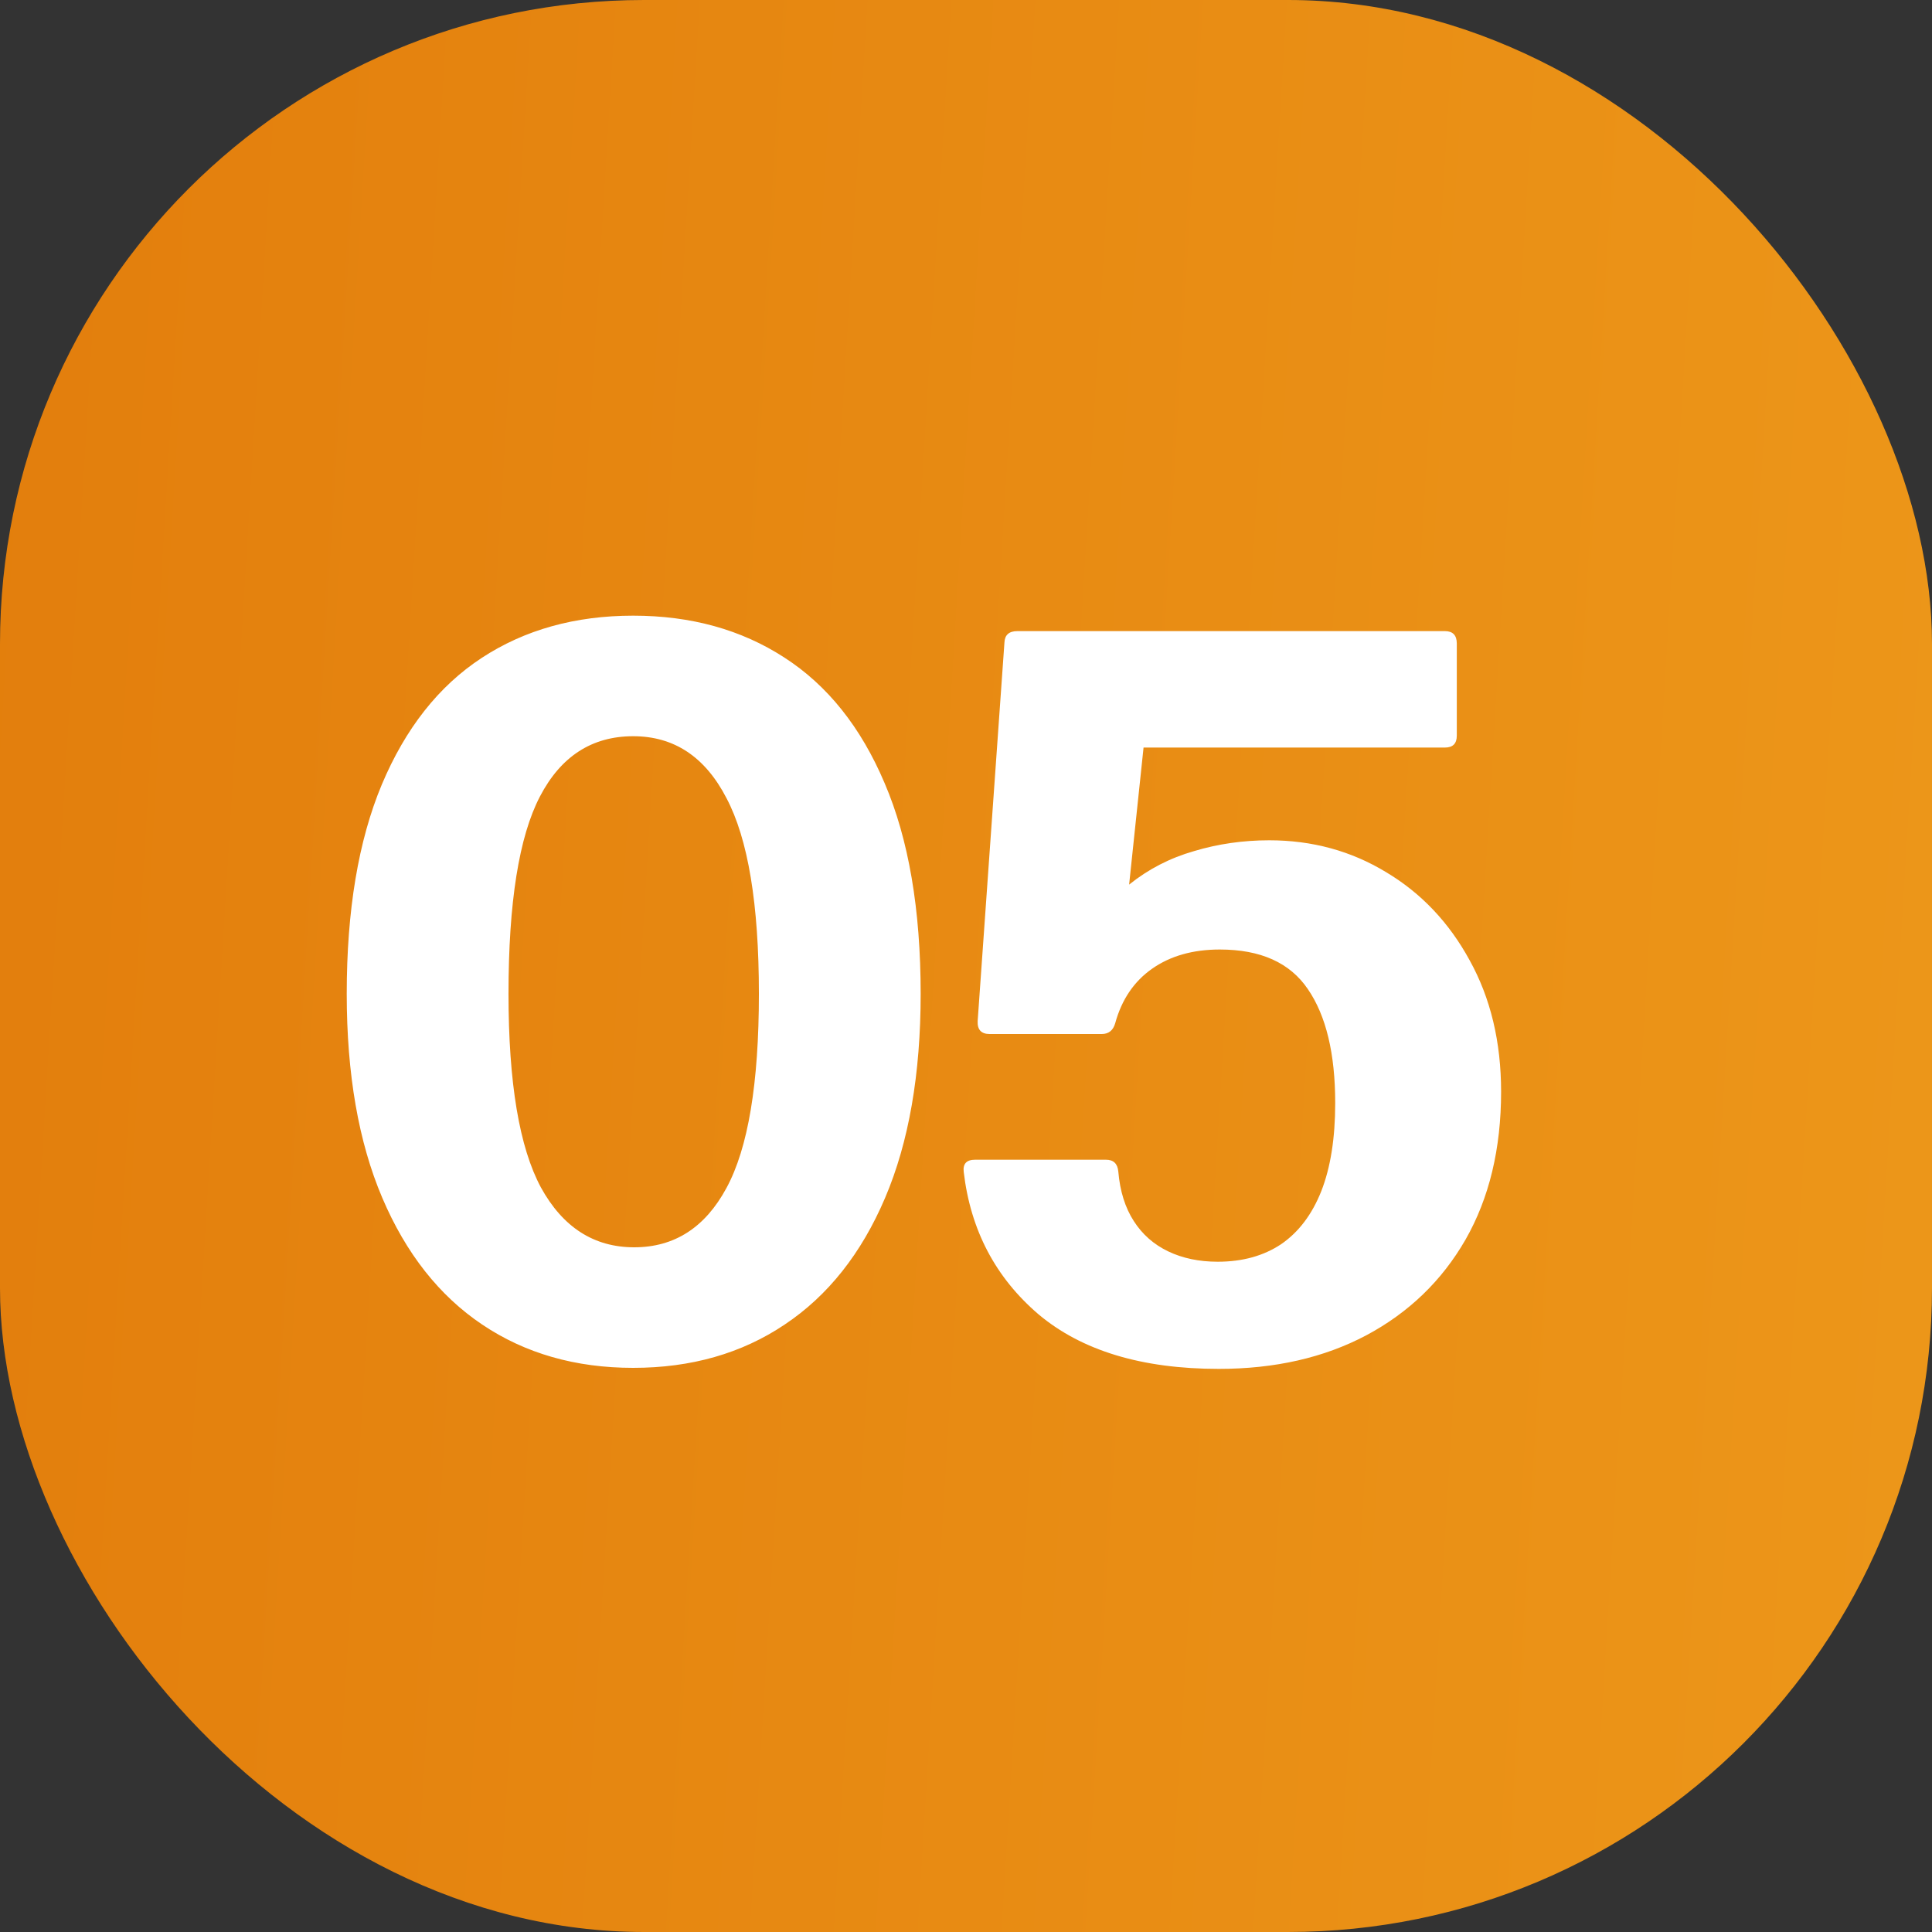 <svg width="30" height="30" viewBox="0 0 30 30" fill="none" xmlns="http://www.w3.org/2000/svg">
<rect x="0" y="0" width="30" height="30" fill="#333333" stroke="none"/>
<rect width="30" height="30" rx="10" fill="url(#paint0_linear_762_657)"/>
<path d="M9.832 21.24C8.936 21.24 8.155 21.016 7.488 20.568C6.821 20.12 6.304 19.464 5.936 18.6C5.568 17.736 5.384 16.68 5.384 15.432C5.384 14.136 5.565 13.053 5.928 12.184C6.296 11.309 6.813 10.653 7.48 10.216C8.147 9.779 8.931 9.56 9.832 9.56C10.728 9.56 11.509 9.776 12.176 10.208C12.848 10.64 13.368 11.291 13.736 12.16C14.109 13.029 14.296 14.12 14.296 15.432C14.296 16.68 14.112 17.736 13.744 18.6C13.376 19.464 12.856 20.12 12.184 20.568C11.517 21.016 10.733 21.24 9.832 21.24ZM9.848 19.368C10.472 19.368 10.949 19.061 11.28 18.448C11.616 17.829 11.784 16.824 11.784 15.432C11.784 14.04 11.616 13.027 11.28 12.392C10.949 11.752 10.467 11.432 9.832 11.432C9.192 11.432 8.709 11.744 8.384 12.368C8.059 12.992 7.896 14.013 7.896 15.432C7.896 16.813 8.064 17.816 8.4 18.44C8.741 19.059 9.224 19.368 9.848 19.368ZM18.925 21.256C17.73 21.256 16.797 20.973 16.125 20.408C15.458 19.837 15.071 19.101 14.965 18.2C14.949 18.072 15.007 18.008 15.141 18.008H17.173C17.29 18.008 17.354 18.069 17.365 18.192C17.391 18.496 17.471 18.752 17.605 18.96C17.738 19.168 17.917 19.325 18.141 19.432C18.365 19.539 18.621 19.592 18.909 19.592C19.293 19.592 19.621 19.501 19.893 19.32C20.165 19.133 20.373 18.859 20.517 18.496C20.661 18.128 20.733 17.672 20.733 17.128C20.733 16.36 20.591 15.771 20.309 15.36C20.031 14.949 19.575 14.744 18.941 14.744C18.525 14.744 18.175 14.843 17.893 15.04C17.61 15.237 17.418 15.52 17.317 15.888C17.285 16 17.215 16.056 17.109 16.056H15.365C15.237 16.056 15.175 15.989 15.181 15.856L15.597 9.976C15.602 9.859 15.669 9.8 15.797 9.8H22.437C22.559 9.8 22.621 9.864 22.621 9.992V11.424C22.621 11.547 22.559 11.608 22.437 11.608H17.757L17.533 13.736C17.831 13.496 18.167 13.323 18.541 13.216C18.914 13.104 19.303 13.048 19.709 13.048C20.375 13.048 20.981 13.213 21.525 13.544C22.069 13.869 22.501 14.325 22.821 14.912C23.146 15.499 23.309 16.179 23.309 16.952C23.309 17.837 23.125 18.603 22.757 19.248C22.389 19.888 21.874 20.384 21.213 20.736C20.557 21.083 19.794 21.256 18.925 21.256Z" fill="white"/>
<defs>
<linearGradient id="paint0_linear_762_657" x1="-5.143" y1="-4.286" x2="36.363" y2="-1.755" gradientUnits="userSpaceOnUse">
<stop stop-color="#E17A0A"/>
<stop offset="1" stop-color="#EE9A1B"/>
</linearGradient>
</defs>
</svg>
